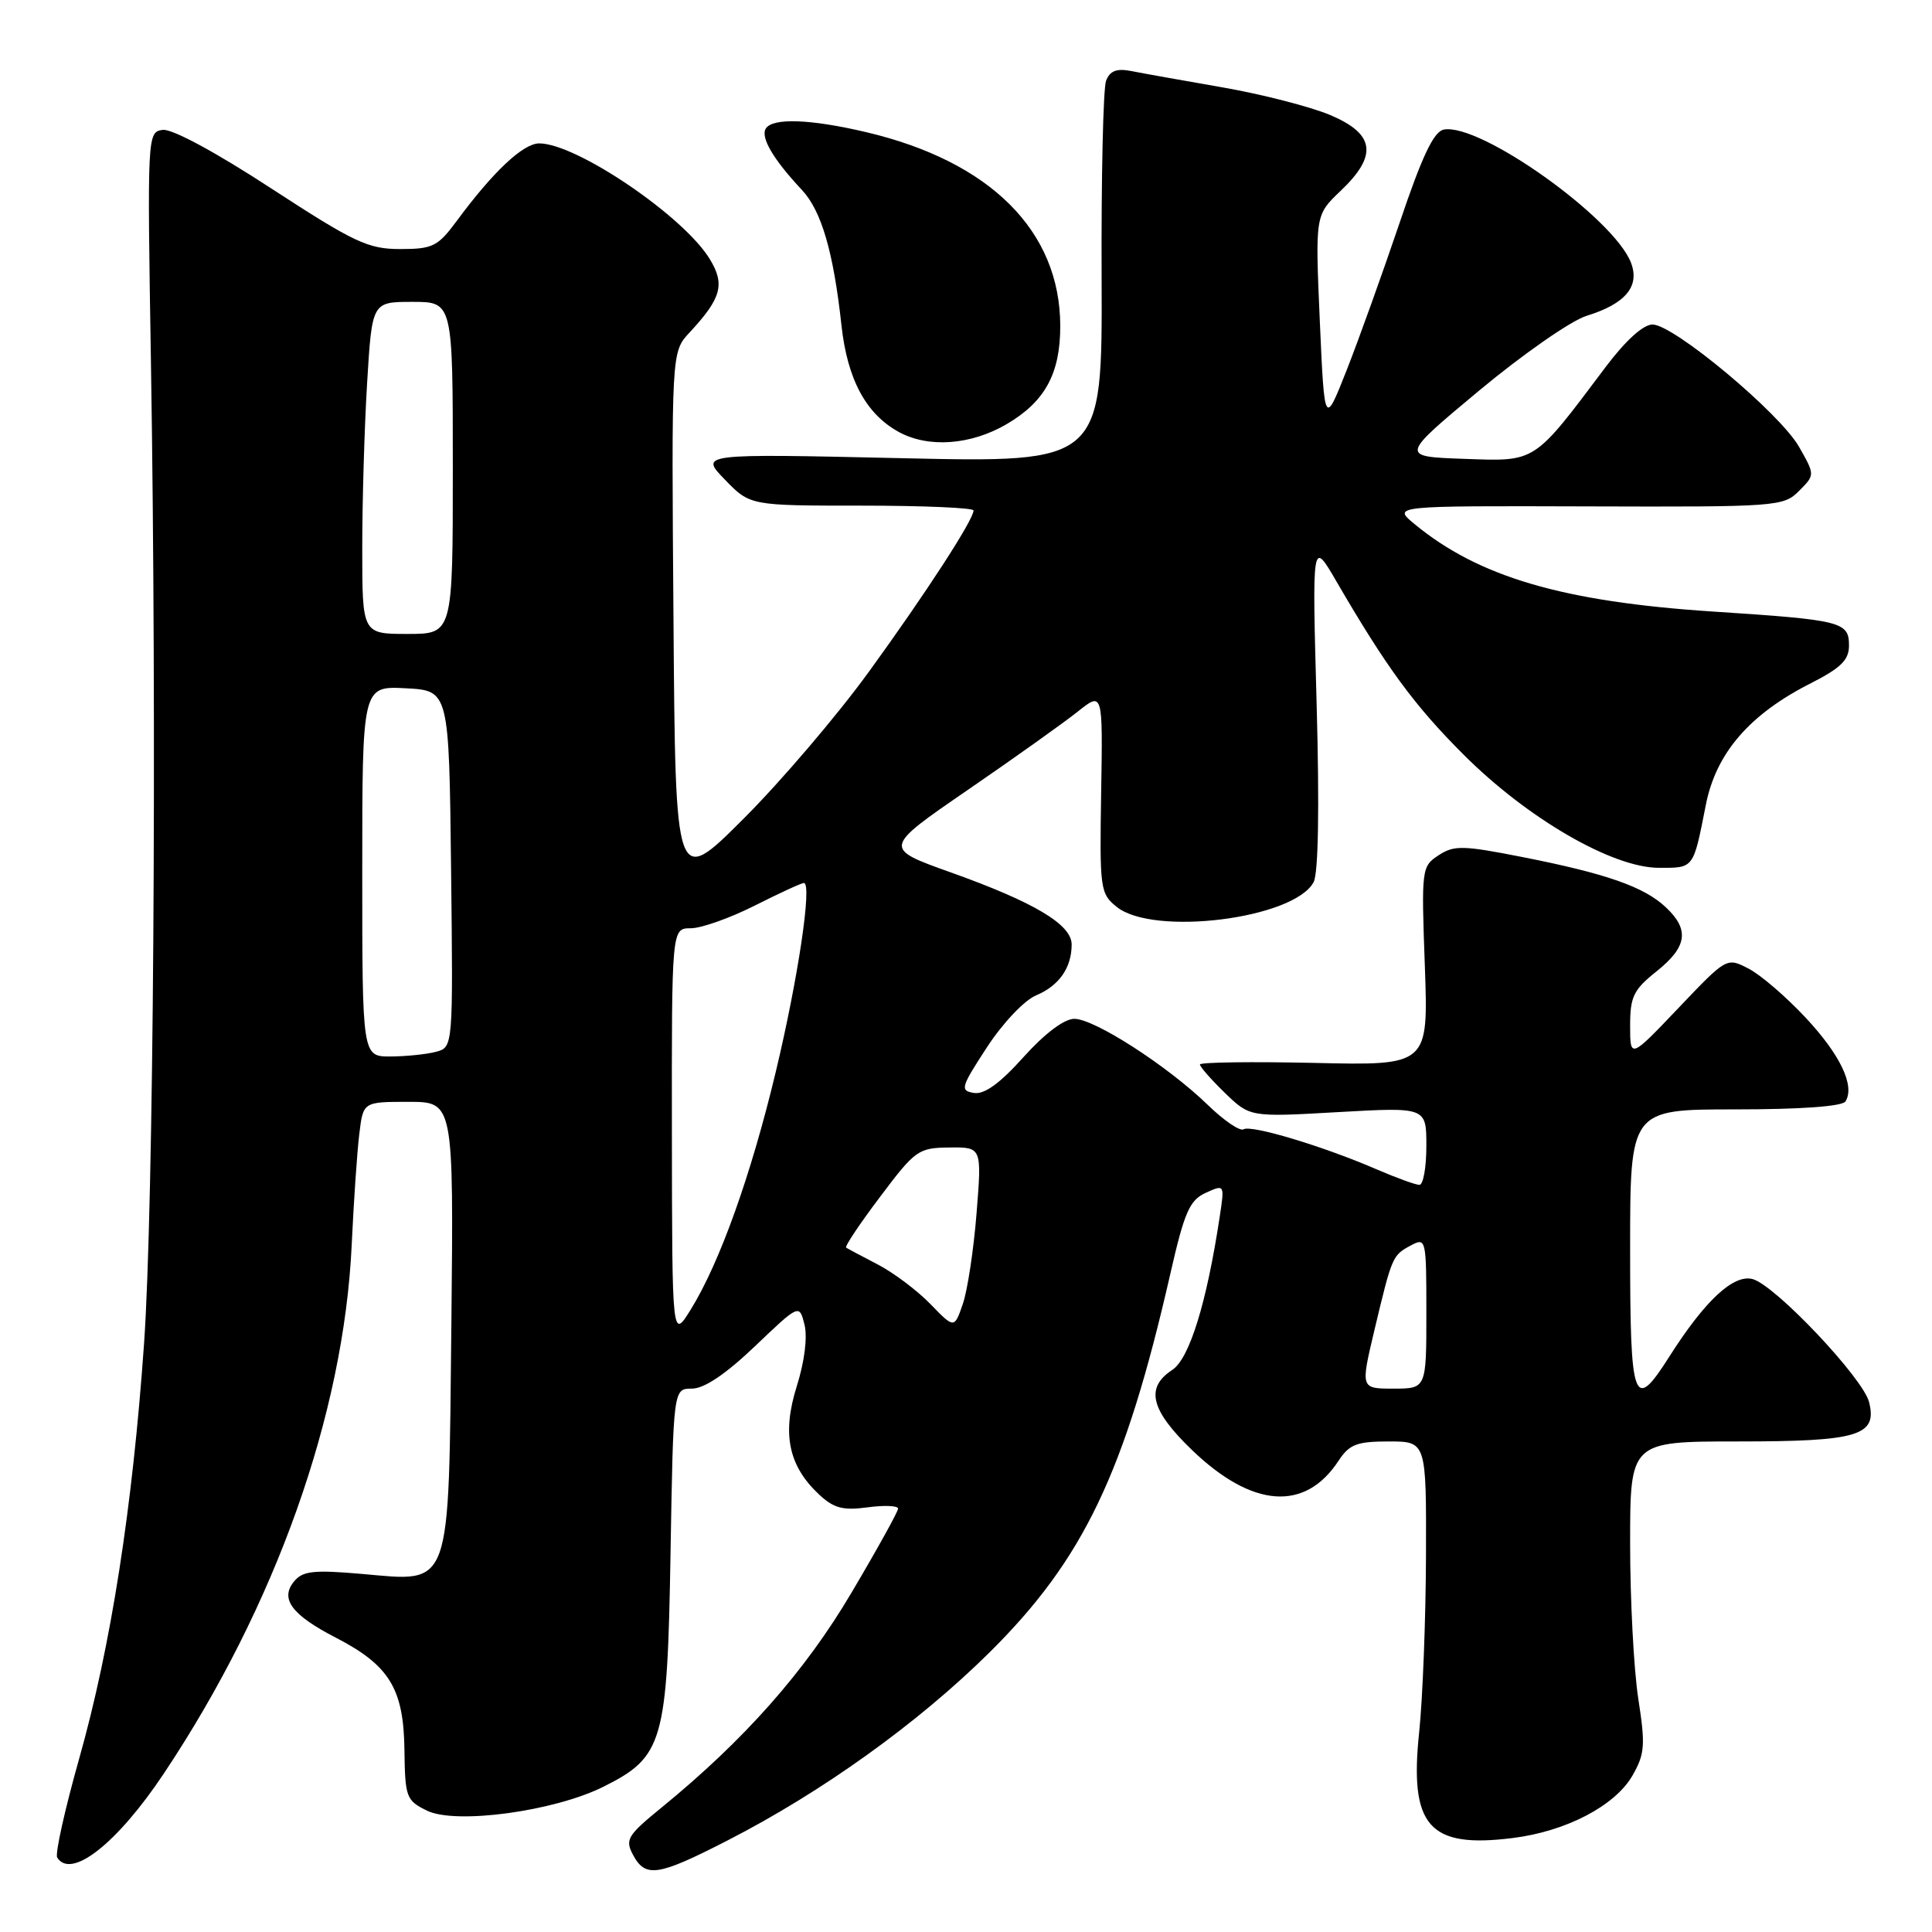 <?xml version="1.0" encoding="UTF-8" standalone="no"?>
<!DOCTYPE svg PUBLIC "-//W3C//DTD SVG 1.1//EN" "http://www.w3.org/Graphics/SVG/1.1/DTD/svg11.dtd" >
<svg xmlns="http://www.w3.org/2000/svg" xmlns:xlink="http://www.w3.org/1999/xlink" version="1.1" viewBox="0 0 256 256">
 <g >
 <path fill="currentColor"
d=" M 96.42 243.86 C 108.91 237.46 121.64 228.33 131.07 219.00 C 143.57 206.63 149.05 195.18 155.06 168.85 C 156.94 160.59 157.62 159.04 159.76 158.06 C 162.27 156.92 162.27 156.92 161.62 161.21 C 159.89 172.65 157.61 180.03 155.32 181.53 C 151.73 183.88 152.46 186.85 157.93 192.12 C 165.92 199.82 172.93 200.34 177.37 193.55 C 178.80 191.38 179.79 191.00 184.02 191.00 C 189.00 191.00 189.00 191.00 188.95 206.25 C 188.92 214.64 188.51 225.10 188.05 229.50 C 186.73 241.98 189.34 244.94 200.43 243.55 C 207.52 242.67 214.00 239.28 216.31 235.27 C 217.95 232.40 218.04 231.26 217.08 225.08 C 216.49 221.25 216.00 212.02 216.00 204.56 C 216.00 191.00 216.00 191.00 230.31 191.00 C 246.26 191.00 248.78 190.24 247.66 185.78 C 246.86 182.60 235.26 170.33 232.25 169.49 C 229.72 168.79 225.93 172.31 221.20 179.75 C 216.46 187.21 216.00 185.96 216.00 165.50 C 216.00 147.00 216.00 147.00 229.94 147.00 C 238.66 147.00 244.13 146.60 244.54 145.94 C 245.81 143.87 243.85 139.76 239.24 134.83 C 236.67 132.08 233.27 129.15 231.68 128.34 C 228.80 126.85 228.79 126.85 222.40 133.57 C 216.00 140.29 216.00 140.29 216.00 135.89 C 216.00 132.07 216.45 131.14 219.50 128.71 C 223.57 125.46 223.90 123.19 220.72 120.21 C 217.84 117.50 212.83 115.75 201.71 113.56 C 193.84 112.01 192.67 111.98 190.62 113.33 C 188.37 114.80 188.33 115.12 188.80 128.01 C 189.27 141.19 189.27 141.19 174.14 140.84 C 165.81 140.66 159.00 140.75 159.00 141.05 C 159.00 141.36 160.49 143.05 162.31 144.82 C 165.63 148.03 165.63 148.03 177.31 147.36 C 189.00 146.70 189.00 146.70 189.00 151.85 C 189.00 154.68 188.59 157.00 188.08 157.00 C 187.58 157.00 184.99 156.06 182.33 154.91 C 175.32 151.88 165.79 149.01 164.78 149.64 C 164.30 149.93 162.16 148.47 160.02 146.39 C 154.73 141.26 145.03 135.00 142.36 135.00 C 141.01 135.00 138.46 136.92 135.62 140.07 C 132.49 143.56 130.43 145.05 129.05 144.82 C 127.18 144.52 127.31 144.08 130.77 138.78 C 132.87 135.56 135.72 132.55 137.29 131.89 C 140.33 130.62 142.00 128.23 142.00 125.15 C 142.00 122.50 137.03 119.54 125.96 115.59 C 117.00 112.39 117.00 112.39 128.25 104.66 C 134.44 100.41 140.99 95.74 142.81 94.29 C 146.13 91.64 146.13 91.64 145.91 104.99 C 145.70 117.78 145.78 118.41 147.96 120.16 C 152.81 124.09 171.46 121.75 174.06 116.89 C 174.69 115.70 174.84 107.06 174.46 93.26 C 173.86 71.50 173.86 71.50 177.06 77.00 C 183.74 88.48 187.40 93.47 193.95 100.01 C 202.38 108.44 213.63 114.97 219.78 114.99 C 224.49 115.00 224.35 115.19 226.03 106.66 C 227.38 99.79 231.82 94.64 239.97 90.52 C 243.92 88.51 245.00 87.45 245.00 85.55 C 245.00 82.38 244.08 82.15 226.92 81.03 C 207.11 79.73 195.91 76.45 187.42 69.43 C 184.50 67.02 184.50 67.02 210.38 67.10 C 235.49 67.18 236.33 67.12 238.38 65.05 C 240.50 62.93 240.50 62.93 238.39 59.22 C 235.87 54.77 221.77 43.00 218.97 43.00 C 217.73 43.00 215.40 45.12 212.74 48.65 C 203.13 61.45 203.61 61.14 194.00 60.80 C 185.50 60.50 185.50 60.50 196.00 51.75 C 201.78 46.94 208.18 42.48 210.23 41.85 C 215.38 40.26 217.31 37.95 216.12 34.83 C 213.87 28.90 196.11 16.26 191.31 17.17 C 189.98 17.43 188.44 20.66 185.46 29.51 C 183.23 36.10 180.08 44.88 178.46 49.00 C 175.50 56.50 175.50 56.50 174.88 42.50 C 174.27 28.50 174.27 28.50 177.63 25.30 C 182.59 20.59 182.20 17.75 176.25 15.24 C 173.64 14.14 167.22 12.49 162.00 11.58 C 156.78 10.67 151.32 9.70 149.88 9.41 C 147.96 9.04 147.07 9.38 146.56 10.70 C 146.18 11.69 145.91 23.48 145.97 36.91 C 146.06 61.32 146.06 61.32 119.39 60.71 C 92.71 60.11 92.71 60.11 96.05 63.55 C 99.39 67.00 99.39 67.00 114.20 67.00 C 122.34 67.00 129.00 67.29 129.00 67.64 C 129.00 68.87 122.70 78.58 115.14 89.00 C 110.95 94.78 103.47 103.55 98.51 108.50 C 89.50 117.50 89.50 117.50 89.24 82.07 C 88.97 46.64 88.97 46.64 91.36 44.07 C 95.59 39.52 96.10 37.69 94.05 34.33 C 90.59 28.64 76.38 19.00 71.45 19.00 C 69.33 19.00 65.36 22.72 60.54 29.25 C 58.01 32.67 57.34 33.00 53.02 33.00 C 48.78 33.00 46.97 32.15 35.93 24.96 C 28.56 20.15 22.77 17.03 21.55 17.21 C 19.52 17.50 19.51 17.85 20.00 48.00 C 20.79 96.49 20.35 160.05 19.09 178.00 C 17.56 199.81 14.70 218.14 10.48 233.07 C 8.59 239.77 7.28 245.65 7.58 246.13 C 9.41 249.09 15.54 244.26 21.71 235.00 C 36.53 212.77 45.55 187.40 46.60 165.00 C 46.87 159.22 47.32 152.59 47.61 150.25 C 48.12 146.00 48.12 146.00 54.12 146.00 C 60.11 146.00 60.11 146.00 59.81 175.40 C 59.43 211.05 59.95 209.60 47.92 208.55 C 41.57 208.00 40.11 208.16 38.98 209.53 C 37.06 211.84 38.63 213.97 44.50 217.00 C 51.59 220.66 53.48 223.75 53.59 231.82 C 53.67 238.16 53.82 238.57 56.58 239.92 C 60.38 241.78 73.40 240.02 79.94 236.76 C 87.89 232.79 88.43 230.92 88.85 205.75 C 89.22 184.00 89.22 184.00 91.68 184.00 C 93.31 184.00 96.15 182.09 100.03 178.39 C 105.91 172.78 105.91 172.78 106.60 175.52 C 107.01 177.18 106.61 180.40 105.58 183.67 C 103.60 189.96 104.46 194.20 108.49 197.99 C 110.47 199.85 111.67 200.17 114.96 199.73 C 117.18 199.43 119.00 199.51 119.00 199.90 C 119.00 200.29 116.22 205.31 112.82 211.05 C 106.67 221.47 98.61 230.58 87.60 239.56 C 83.14 243.20 82.80 243.76 83.88 245.78 C 85.53 248.86 87.17 248.61 96.42 243.86 Z  M 133.39 56.20 C 138.47 53.22 140.50 49.50 140.49 43.18 C 140.47 30.61 131.23 21.39 114.77 17.51 C 107.38 15.77 102.37 15.59 101.47 17.04 C 100.75 18.21 102.48 21.14 106.26 25.17 C 108.85 27.94 110.44 33.40 111.50 43.12 C 112.28 50.26 114.74 54.84 119.08 57.23 C 123.01 59.39 128.64 58.98 133.39 56.20 Z  M 182.11 176.28 C 184.46 166.43 184.50 166.34 186.94 165.03 C 188.96 163.95 189.00 164.15 189.00 173.96 C 189.00 184.00 189.00 184.00 184.64 184.00 C 180.28 184.00 180.28 184.00 182.11 176.28 Z  M 89.03 150.25 C 89.00 123.00 89.00 123.00 91.53 123.00 C 92.92 123.00 96.73 121.65 100.00 120.00 C 103.27 118.35 106.20 117.00 106.52 117.00 C 107.64 117.00 105.76 129.63 102.80 142.00 C 99.52 155.71 95.37 167.31 91.54 173.50 C 89.06 177.50 89.06 177.50 89.03 150.25 Z  M 123.27 172.78 C 121.52 170.98 118.38 168.62 116.29 167.54 C 114.21 166.46 112.33 165.46 112.12 165.32 C 111.90 165.18 113.93 162.14 116.62 158.58 C 121.28 152.38 121.69 152.09 125.80 152.05 C 130.10 152.00 130.10 152.00 129.40 160.75 C 129.02 165.56 128.20 170.98 127.58 172.78 C 126.45 176.06 126.45 176.06 123.27 172.78 Z  M 48.00 115.45 C 48.00 90.90 48.00 90.90 53.75 91.20 C 59.50 91.50 59.50 91.50 59.77 115.13 C 60.04 138.76 60.04 138.76 57.77 139.37 C 56.52 139.70 53.81 139.98 51.75 139.99 C 48.00 140.00 48.00 140.00 48.00 115.45 Z  M 48.00 72.66 C 48.00 66.42 48.29 56.52 48.65 50.66 C 49.30 40.00 49.30 40.00 54.65 40.00 C 60.00 40.00 60.00 40.00 60.00 62.00 C 60.00 84.00 60.00 84.00 54.00 84.00 C 48.00 84.00 48.00 84.00 48.00 72.66 Z "/>
</g>
</svg>